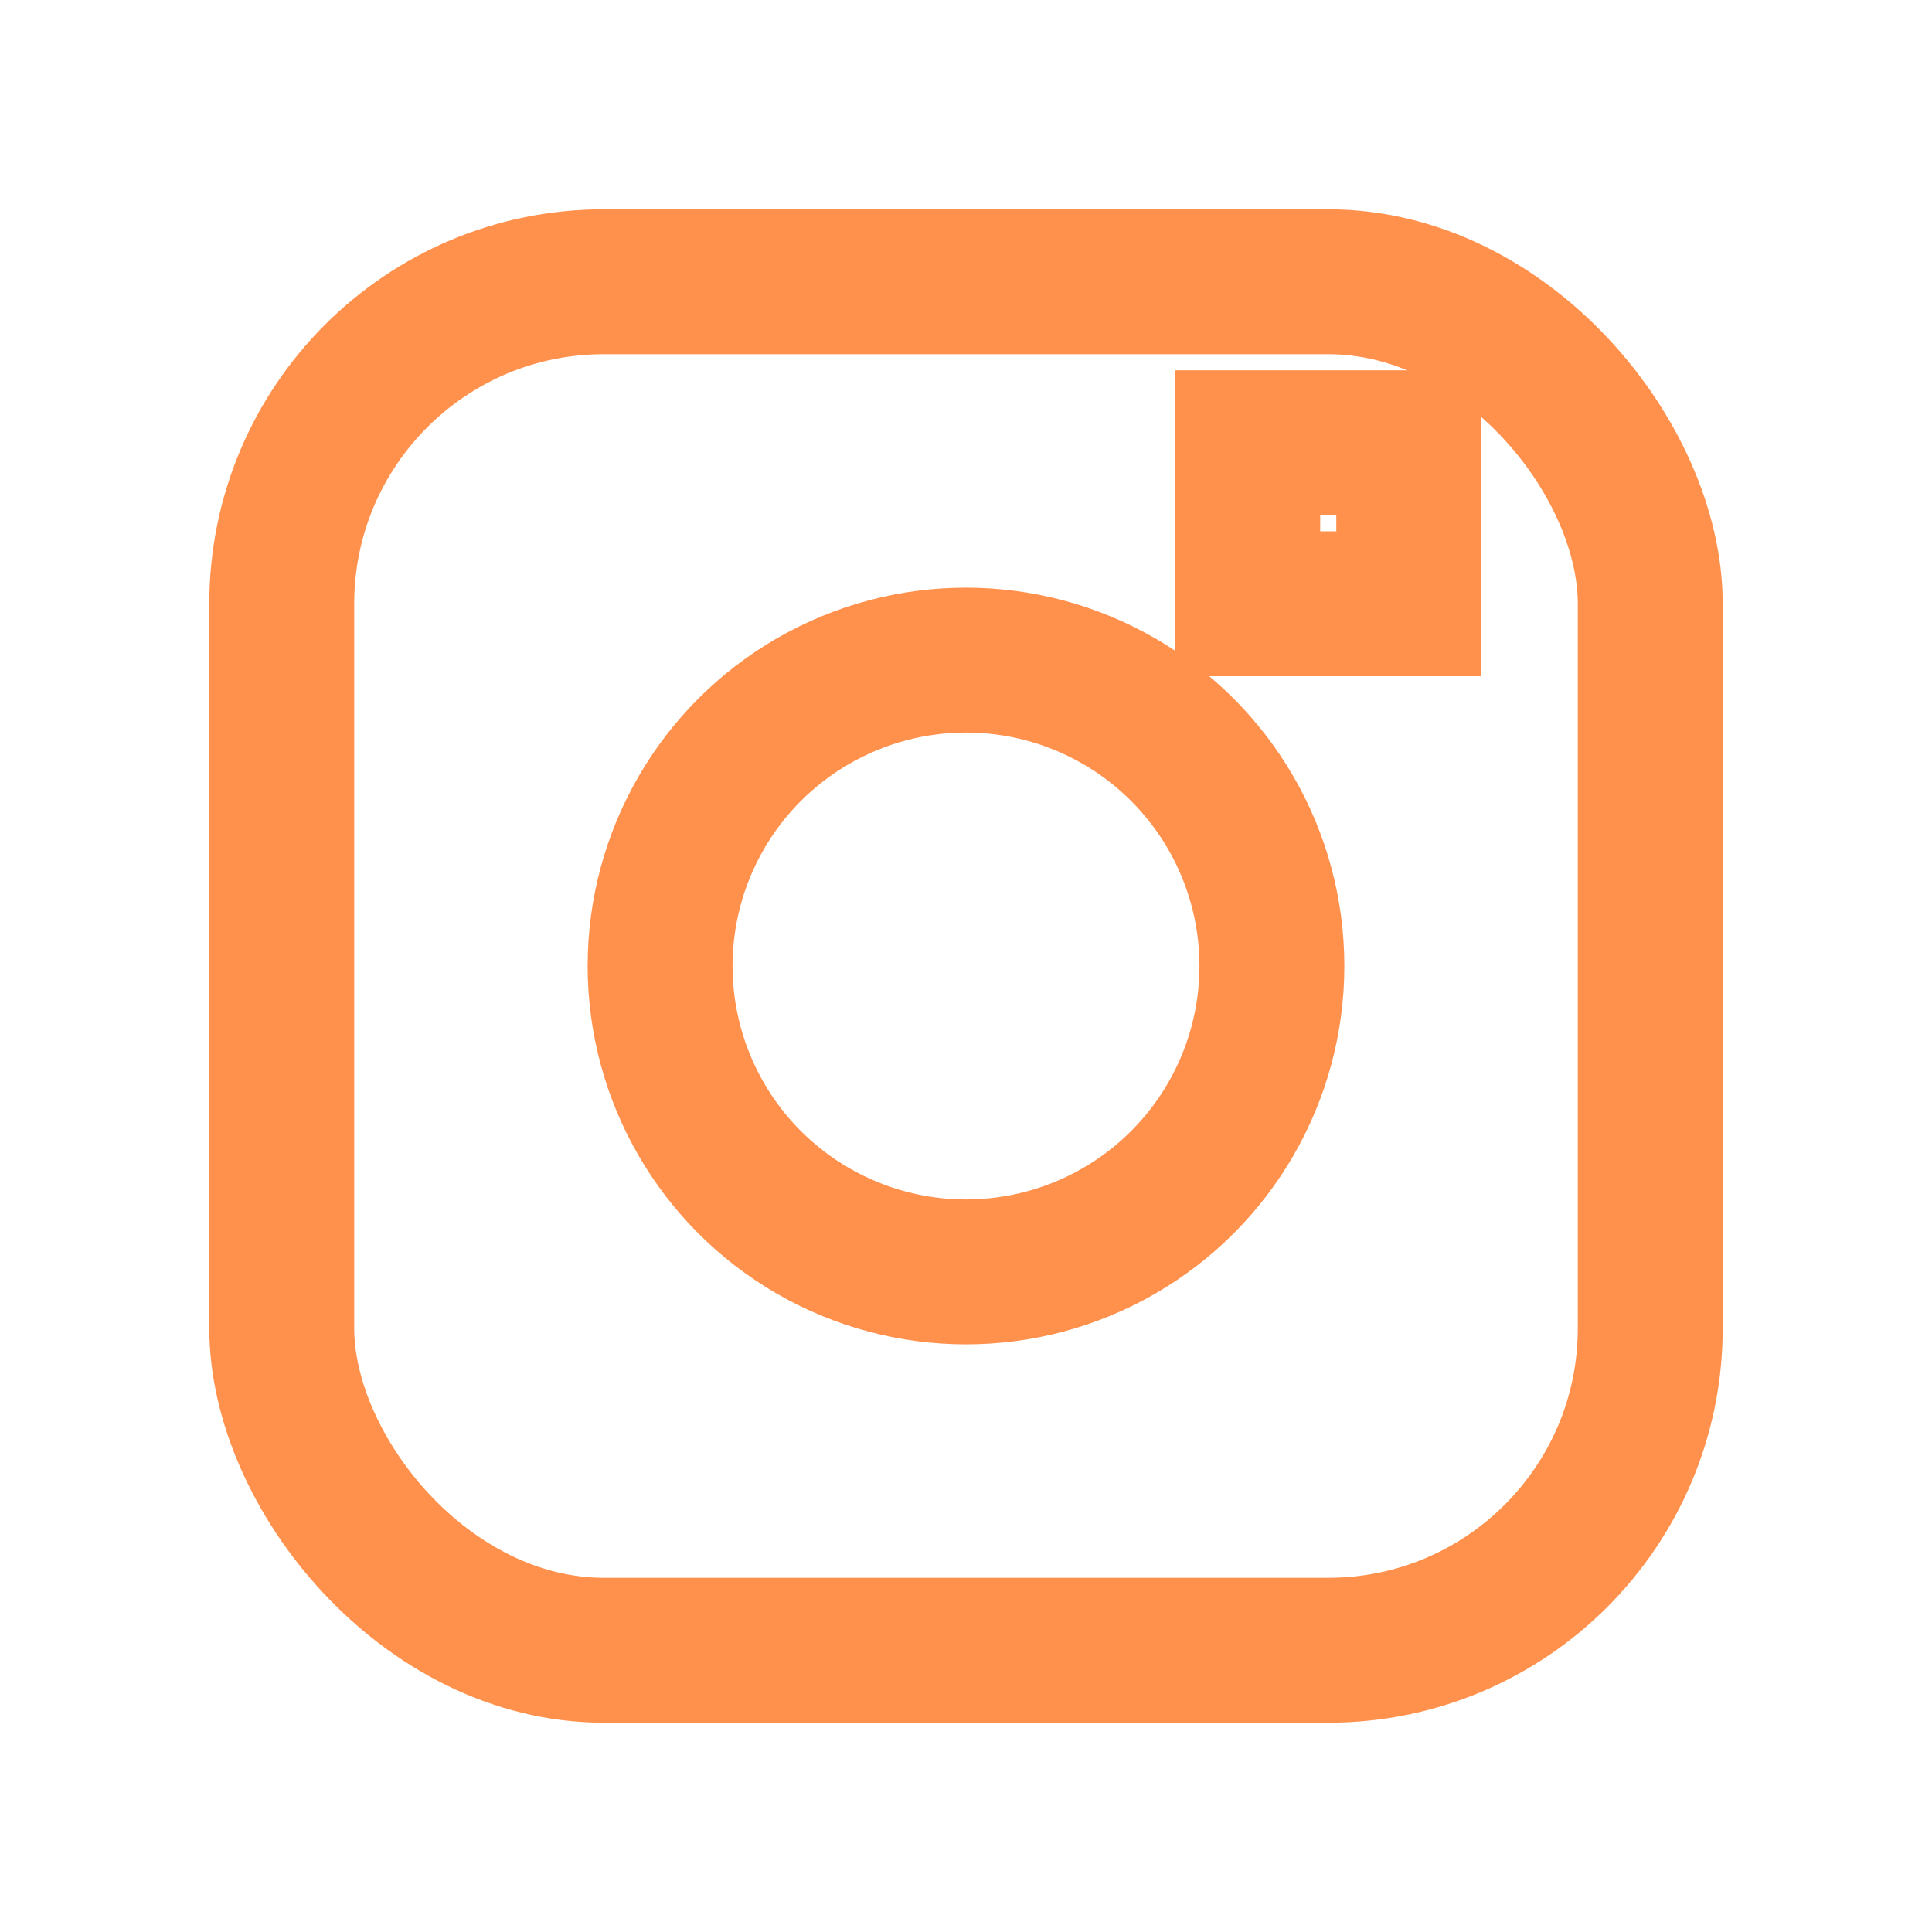 <svg xmlns="http://www.w3.org/2000/svg" viewBox="0 0 24 24" fill="none" stroke="#FF914D" stroke-width="1.8" stroke-linecap="square" stroke-linejoin="miter">
  <rect x="3.5" y="3.5" width="17" height="17" rx="4" ry="4"></rect>
  <circle cx="12" cy="12" r="3.8"></circle>
  <rect x="15.5" y="5.5" width="2" height="2" rx="0"></rect>
</svg>

